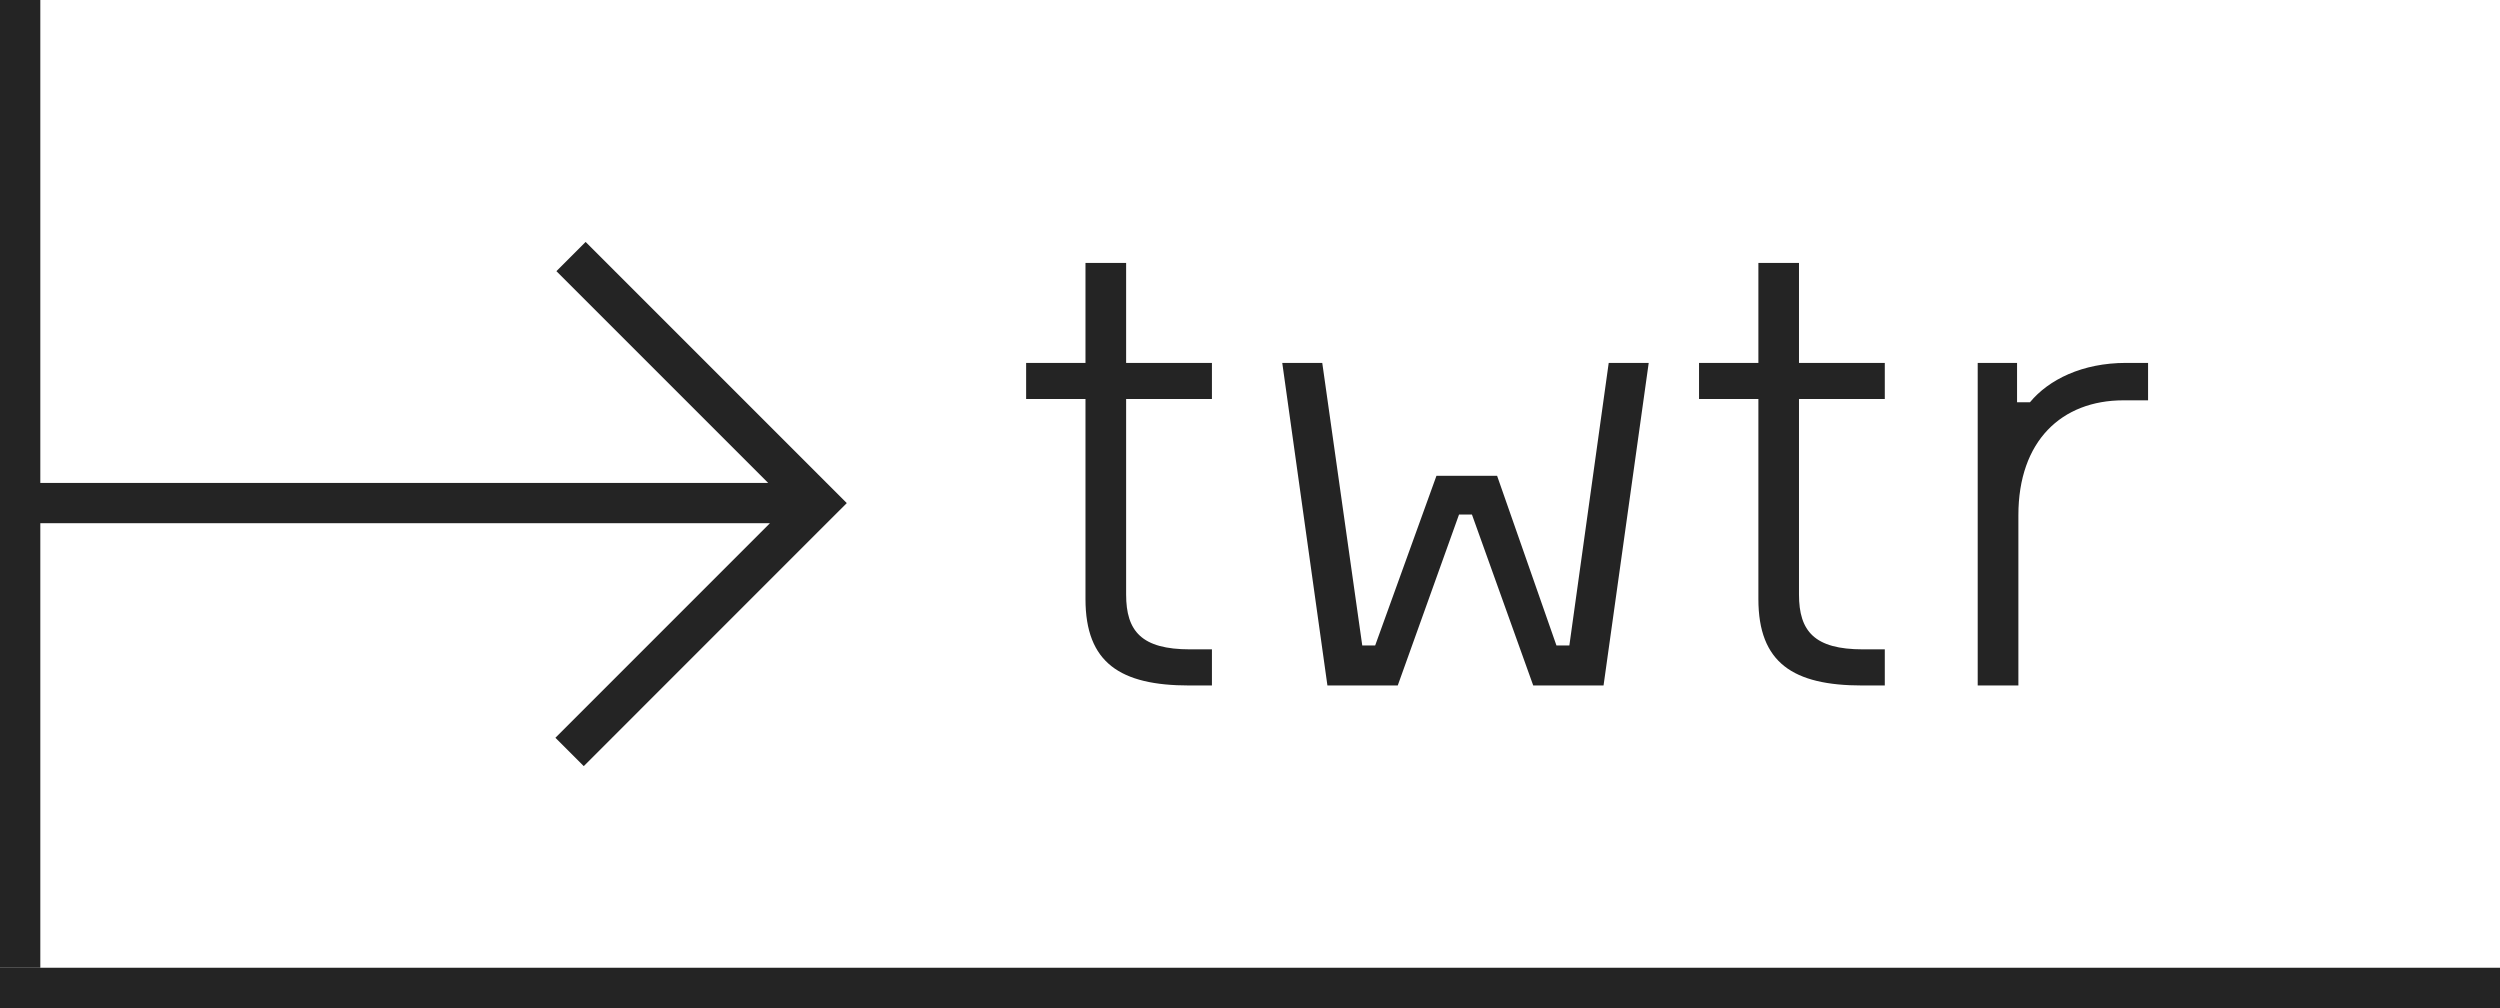 <svg width="62" height="25" viewBox="0 0 62 25" fill="none" xmlns="http://www.w3.org/2000/svg">
<path d="M27.928 9V6.52H26.92V9H25.448V9.896H26.92V14.856C26.92 16.44 27.784 17 29.496 17H30.056V16.104H29.512C28.312 16.104 27.928 15.656 27.928 14.744V9.896H30.056V9H27.928ZM35.624 11.8L34.104 16.008H33.784L32.792 9H31.8L32.92 17H34.664L36.184 12.76H36.504L38.024 17H39.768L40.888 9H39.896L38.92 16.008H38.6L37.128 11.8H35.624ZM44.615 9V6.52H43.608V9H42.136V9.896H43.608V14.856C43.608 16.44 44.471 17 46.184 17H46.743V16.104H46.2C44.999 16.104 44.615 15.656 44.615 14.744V9.896H46.743V9H44.615ZM53.272 9H52.727C51.639 9 50.807 9.416 50.343 9.976H50.023V9H49.047V17H50.056V12.776C50.056 10.936 51.127 9.928 52.663 9.928H53.272V9Z" fill="#242424"/>
<path fill-rule="evenodd" clip-rule="evenodd" d="M21 12.477L20.275 13.201L14.477 19L13.774 18.297L19.094 12.976L-3.63036e-07 12.976L-3.10999e-07 11.976L19.05 11.976L13.799 6.725L14.523 6L20.297 11.774L21 12.477Z" fill="#242424"/>
<line x1="0.5" y1="24" x2="0.5" y2="-2.18557e-08" stroke="#242424"/>
<line y1="24.5" x2="62" y2="24.5" stroke="#242424"/>
</svg>
